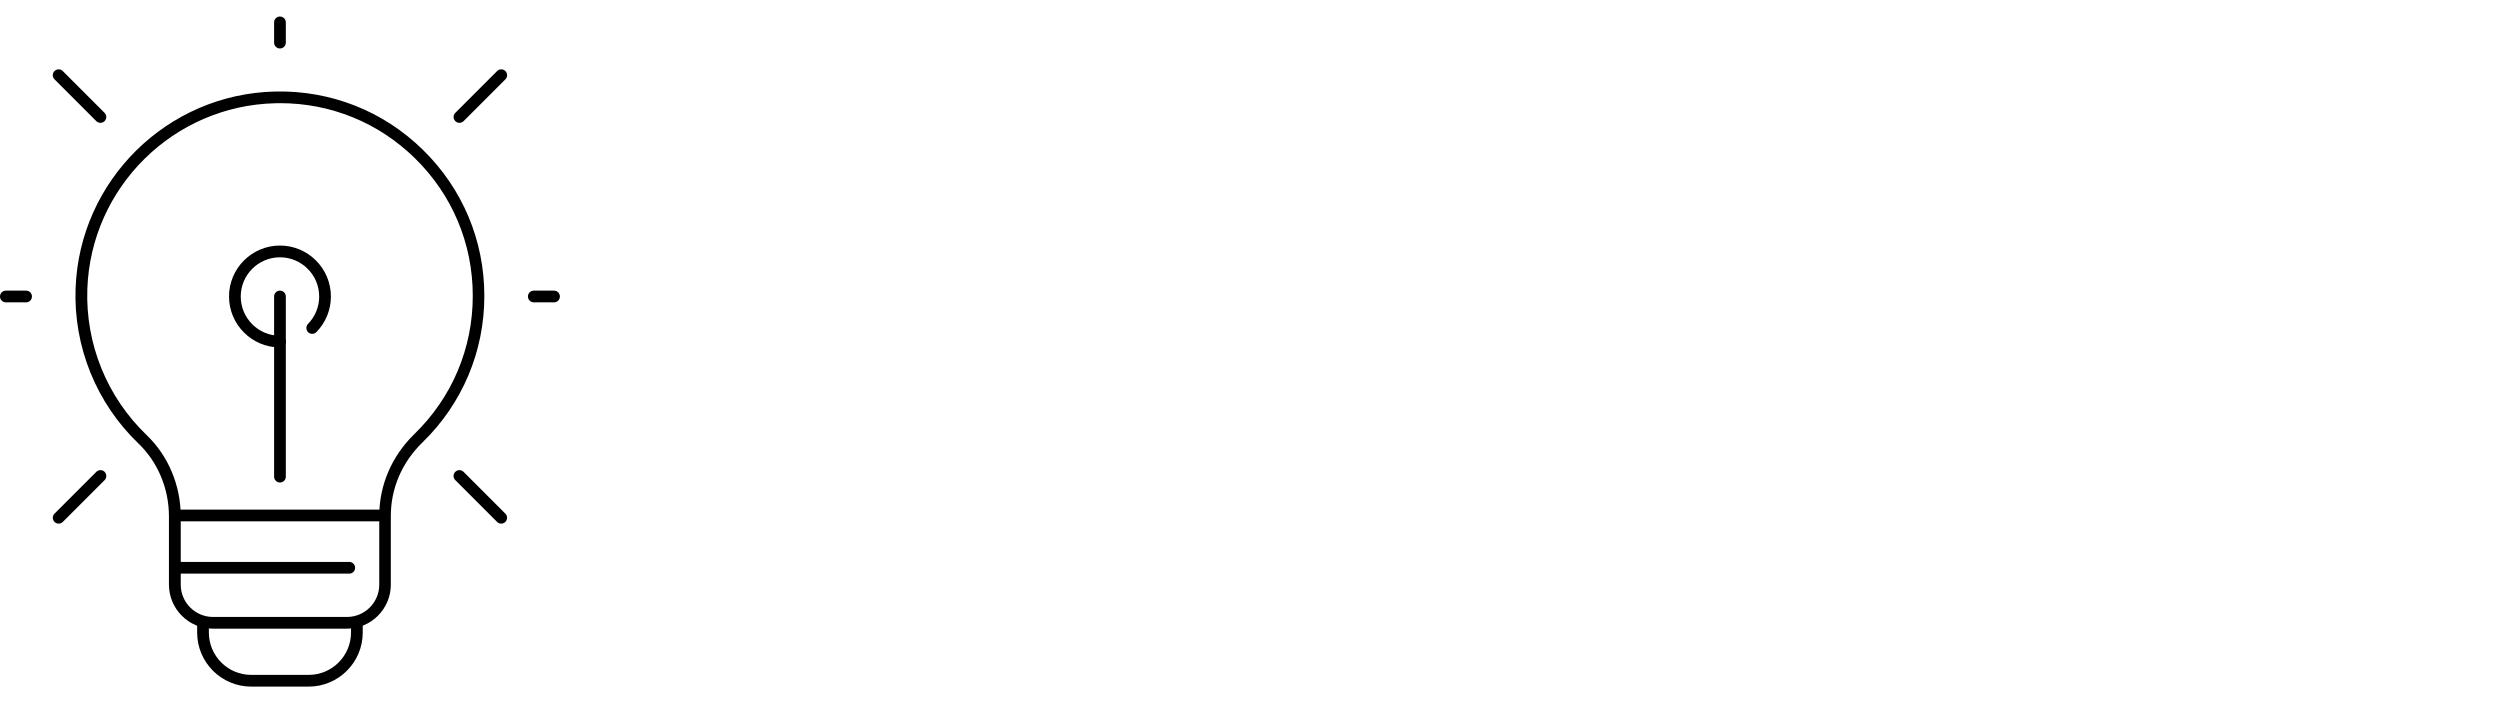 <?xml version="1.0" encoding="UTF-8"?><svg id="Layer_2" xmlns="http://www.w3.org/2000/svg" viewBox="0 0 640 180"><defs><style>.cls-1{fill:#fff;opacity:0;}</style></defs><g id="Layer_1-2"><rect class="cls-1" width="640" height="180"/><path d="m88.8,160.94h-34.28c-6.21,0-11.27-5.05-11.27-11.27v-17.47c0-7.11-2.84-13.9-7.79-18.65-10.78-10.32-16.65-24.8-16.11-39.73,1-27.61,23.42-49.74,51.04-50.39,14.23-.33,27.67,4.95,37.83,14.88,10.17,9.93,15.77,23.23,15.77,37.45s-5.63,27.58-15.86,37.52c-5.21,5.06-8.08,11.74-8.08,18.8v17.59c0,6.21-5.05,11.27-11.27,11.27ZM71.68,26.42c-.4,0-.8,0-1.2.01-26.04.61-47.18,21.48-48.12,47.5-.51,14.08,5.03,27.73,15.19,37.46,5.54,5.3,8.72,12.89,8.72,20.81v17.47c0,4.56,3.71,8.27,8.27,8.27h34.28c4.56,0,8.27-3.71,8.27-8.27v-17.59c0-7.88,3.19-15.32,8.99-20.96,9.64-9.37,14.95-21.93,14.95-35.37s-5.28-25.94-14.87-35.3c-9.3-9.08-21.5-14.04-34.46-14.04Z"/><path d="m79.03,175.77h-14.73c-7.63,0-13.83-6.21-13.83-13.83v-3.19h3v3.19c0,5.97,4.86,10.83,10.83,10.83h14.73c5.97,0,10.83-4.86,10.83-10.83v-3.19h3v3.19c0,7.63-6.21,13.83-13.83,13.83Z"/><rect x="44.76" y="130.46" width="53.81" height="3"/><path d="m89.41,146.85h-44.65c-.83,0-1.5-.67-1.5-1.5s.67-1.5,1.5-1.5h44.65c.83,0,1.5.67,1.5,1.5s-.67,1.5-1.5,1.5Z"/><path d="m71.67,123.52c-.83,0-1.5-.67-1.5-1.5v-46.12c0-.83.67-1.5,1.5-1.5s1.5.67,1.5,1.5v46.12c0,.83-.67,1.5-1.5,1.5Z"/><path d="m71.67,88.94c-7.19,0-13.04-5.85-13.04-13.04s5.85-13.04,13.04-13.04,13.04,5.85,13.04,13.04c0,3.42-1.32,6.66-3.71,9.11-.58.59-1.53.61-2.12.03-.59-.58-.6-1.53-.03-2.12,1.84-1.89,2.86-4.38,2.86-7.01,0-5.54-4.5-10.04-10.04-10.04s-10.04,4.5-10.04,10.04,4.5,10.04,10.04,10.04c.83,0,1.5.67,1.5,1.5s-.67,1.5-1.5,1.5Z"/><path d="m141.83,77.4h-5.18c-.83,0-1.5-.67-1.5-1.5s.67-1.5,1.5-1.5h5.18c.83,0,1.5.67,1.5,1.5s-.67,1.5-1.5,1.5Z"/><path d="m6.68,77.4H1.5c-.83,0-1.5-.67-1.5-1.5s.67-1.5,1.5-1.5h5.18c.83,0,1.5.67,1.5,1.5s-.67,1.5-1.5,1.5Z"/><path d="m71.67,12.41c-.83,0-1.5-.67-1.5-1.5v-5.18c0-.83.67-1.5,1.5-1.5s1.5.67,1.5,1.5v5.18c0,.83-.67,1.5-1.5,1.5Z"/><path d="m15.02,134.05c-.38,0-.77-.15-1.06-.44-.59-.59-.59-1.54,0-2.12l10.7-10.7c.59-.59,1.54-.59,2.12,0s.59,1.54,0,2.12l-10.7,10.7c-.29.29-.68.44-1.06.44Z"/><path d="m117.62,31.45c-.38,0-.77-.15-1.06-.44-.59-.59-.59-1.54,0-2.12l10.7-10.7c.59-.59,1.54-.59,2.12,0s.59,1.54,0,2.12l-10.7,10.7c-.29.29-.68.44-1.06.44Z"/><path d="m25.71,31.45c-.38,0-.77-.15-1.06-.44l-10.7-10.7c-.59-.59-.59-1.54,0-2.12s1.54-.59,2.12,0l10.7,10.7c.59.59.59,1.54,0,2.12-.29.29-.68.44-1.06.44Z"/><path d="m128.31,134.05c-.38,0-.77-.15-1.06-.44l-10.7-10.7c-.59-.59-.59-1.54,0-2.12s1.54-.59,2.12,0l10.7,10.7c.59.59.59,1.54,0,2.12-.29.29-.68.44-1.06.44Z"/></g></svg>